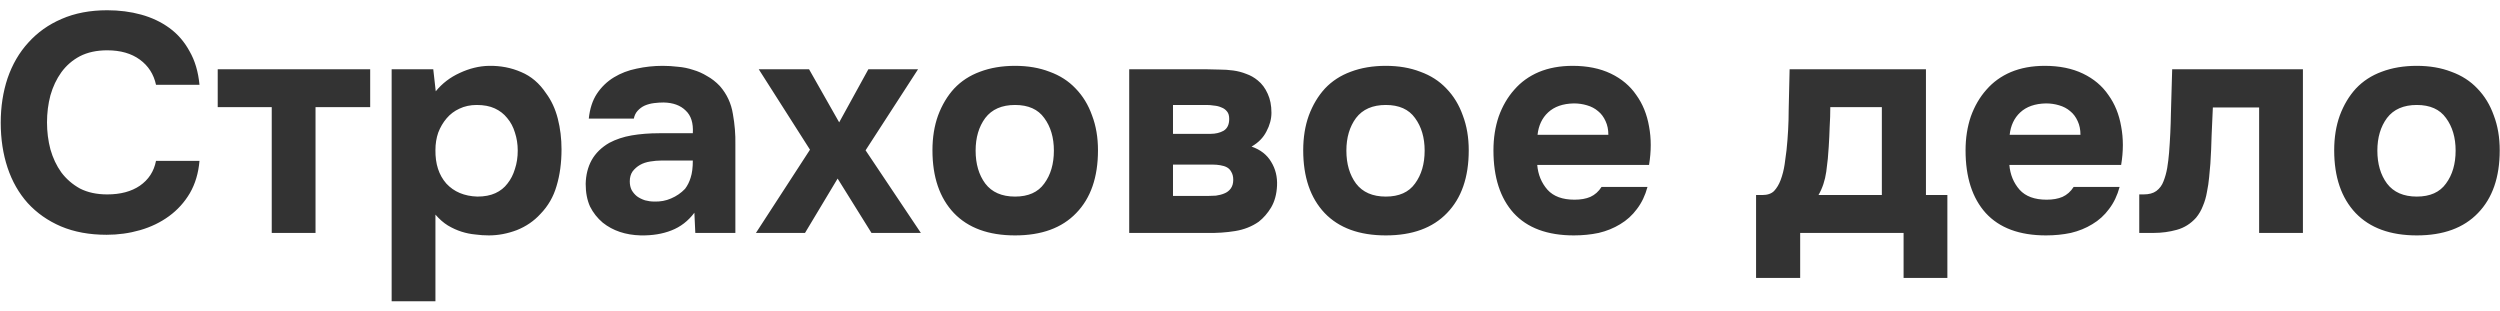 <svg width="161" height="20" viewBox="0 0 161 20" fill="none" xmlns="http://www.w3.org/2000/svg">
<path d="M3.027 7.88C3.027 8.48 3.1 9.06 3.247 9.62C3.407 10.18 3.64 10.673 3.947 11.1C4.267 11.527 4.667 11.873 5.147 12.14C5.64 12.393 6.227 12.52 6.907 12.52C7.76 12.52 8.46 12.333 9.007 11.96C9.567 11.573 9.914 11.04 10.047 10.36H12.847C12.78 11.147 12.574 11.84 12.227 12.44C11.88 13.027 11.434 13.52 10.887 13.92C10.34 14.32 9.72 14.62 9.027 14.82C8.334 15.02 7.614 15.12 6.867 15.12C5.76 15.12 4.78 14.94 3.927 14.58C3.087 14.22 2.374 13.72 1.787 13.08C1.214 12.44 0.78 11.68 0.487 10.8C0.194 9.92 0.047 8.953 0.047 7.9C0.047 6.873 0.194 5.92 0.487 5.04C0.794 4.147 1.24 3.38 1.827 2.74C2.414 2.087 3.127 1.58 3.967 1.22C4.82 0.847 5.8 0.66 6.907 0.66C7.68 0.66 8.407 0.753 9.087 0.94C9.767 1.127 10.374 1.413 10.907 1.8C11.44 2.187 11.874 2.687 12.207 3.3C12.554 3.9 12.767 4.62 12.847 5.46H10.047C9.9 4.78 9.554 4.24 9.007 3.84C8.46 3.44 7.76 3.24 6.907 3.24C6.227 3.24 5.64 3.367 5.147 3.62C4.667 3.873 4.267 4.22 3.947 4.66C3.64 5.087 3.407 5.58 3.247 6.14C3.1 6.7 3.027 7.28 3.027 7.88ZM14.021 6.9V4.46H23.84V6.9H20.32V15H17.5V6.9H14.021ZM28.062 5.88C28.475 5.373 28.989 4.98 29.602 4.7C30.229 4.407 30.855 4.253 31.482 4.24C32.229 4.227 32.922 4.36 33.562 4.64C34.202 4.907 34.735 5.36 35.162 6C35.509 6.467 35.762 7.013 35.922 7.64C36.082 8.267 36.162 8.927 36.162 9.62C36.162 10.487 36.055 11.273 35.842 11.98C35.642 12.673 35.295 13.273 34.802 13.78C34.389 14.233 33.882 14.58 33.282 14.82C32.682 15.047 32.082 15.16 31.482 15.16C31.189 15.16 30.895 15.14 30.602 15.1C30.309 15.073 30.015 15.013 29.722 14.92C29.429 14.827 29.135 14.693 28.842 14.52C28.562 14.347 28.295 14.113 28.042 13.82V19.4H25.222V4.46H27.902L28.062 5.88ZM30.702 6.76C30.289 6.76 29.915 6.84 29.582 7C29.262 7.147 28.989 7.353 28.762 7.62C28.535 7.887 28.355 8.193 28.222 8.54C28.102 8.887 28.042 9.26 28.042 9.66C28.029 10.553 28.262 11.273 28.742 11.82C29.235 12.353 29.902 12.633 30.742 12.66C31.195 12.66 31.582 12.587 31.902 12.44C32.222 12.293 32.482 12.087 32.682 11.82C32.895 11.553 33.055 11.24 33.162 10.88C33.282 10.52 33.342 10.127 33.342 9.7C33.342 9.287 33.282 8.9 33.162 8.54C33.055 8.18 32.889 7.867 32.662 7.6C32.449 7.333 32.182 7.127 31.862 6.98C31.542 6.833 31.155 6.76 30.702 6.76ZM44.718 13.7C44.318 14.233 43.824 14.613 43.238 14.84C42.664 15.067 42.004 15.173 41.258 15.16C40.284 15.133 39.471 14.86 38.818 14.34C38.471 14.047 38.198 13.7 37.998 13.3C37.811 12.887 37.718 12.4 37.718 11.84C37.731 11.267 37.858 10.76 38.098 10.32C38.351 9.867 38.731 9.493 39.238 9.2C39.664 8.973 40.144 8.813 40.678 8.72C41.224 8.627 41.818 8.58 42.458 8.58H44.618C44.658 7.927 44.504 7.44 44.158 7.12C43.824 6.787 43.351 6.613 42.738 6.6C42.538 6.6 42.331 6.613 42.118 6.64C41.904 6.667 41.704 6.72 41.518 6.8C41.344 6.88 41.191 6.993 41.058 7.14C40.938 7.273 40.858 7.44 40.818 7.64H37.918C37.984 7 38.158 6.467 38.438 6.04C38.731 5.6 39.098 5.247 39.538 4.98C39.978 4.713 40.464 4.527 40.998 4.42C41.544 4.3 42.104 4.24 42.678 4.24C42.998 4.24 43.324 4.26 43.658 4.3C43.991 4.327 44.318 4.393 44.638 4.5C44.958 4.593 45.258 4.727 45.538 4.9C45.831 5.06 46.104 5.273 46.358 5.54C46.811 6.06 47.091 6.66 47.198 7.34C47.318 8.007 47.371 8.66 47.358 9.3V15H44.778L44.718 13.7ZM44.618 10.34H42.558C42.358 10.34 42.131 10.36 41.878 10.4C41.624 10.44 41.404 10.513 41.218 10.62C41.031 10.727 40.871 10.867 40.738 11.04C40.618 11.213 40.558 11.427 40.558 11.68C40.558 11.893 40.598 12.08 40.678 12.24C40.771 12.4 40.884 12.533 41.018 12.64C41.164 12.747 41.338 12.833 41.538 12.9C41.738 12.953 41.938 12.98 42.138 12.98C42.524 12.993 42.884 12.927 43.218 12.78C43.564 12.633 43.864 12.427 44.118 12.16C44.278 11.947 44.398 11.707 44.478 11.44C44.571 11.16 44.618 10.793 44.618 10.34ZM55.923 4.46H59.123L55.743 9.68L59.303 15H56.123L53.943 11.5L51.843 15H48.683L52.163 9.64L48.863 4.46H52.103L54.043 7.88L55.923 4.46ZM65.37 15.16C63.664 15.16 62.35 14.68 61.43 13.72C60.51 12.747 60.05 11.4 60.05 9.68C60.05 8.853 60.17 8.107 60.41 7.44C60.664 6.76 61.01 6.18 61.45 5.7C61.904 5.22 62.457 4.86 63.11 4.62C63.777 4.367 64.53 4.24 65.37 4.24C66.197 4.24 66.937 4.367 67.59 4.62C68.257 4.86 68.817 5.22 69.27 5.7C69.737 6.18 70.09 6.76 70.33 7.44C70.584 8.107 70.71 8.853 70.71 9.68C70.71 11.413 70.244 12.76 69.31 13.72C68.39 14.68 67.077 15.16 65.37 15.16ZM65.37 6.76C64.517 6.76 63.877 7.04 63.45 7.6C63.037 8.16 62.83 8.86 62.83 9.7C62.83 10.553 63.037 11.26 63.45 11.82C63.877 12.38 64.517 12.66 65.37 12.66C66.224 12.66 66.85 12.38 67.25 11.82C67.664 11.26 67.87 10.553 67.87 9.7C67.87 8.86 67.664 8.16 67.25 7.6C66.85 7.04 66.224 6.76 65.37 6.76ZM77.641 4.46C77.921 4.46 78.215 4.467 78.521 4.48C78.828 4.48 79.128 4.5 79.421 4.54C79.715 4.58 79.995 4.653 80.261 4.76C80.528 4.853 80.775 4.993 81.001 5.18C81.268 5.393 81.481 5.68 81.641 6.04C81.801 6.387 81.881 6.793 81.881 7.26C81.881 7.66 81.775 8.06 81.561 8.46C81.361 8.86 81.041 9.187 80.601 9.44C81.174 9.64 81.594 9.967 81.861 10.42C82.141 10.873 82.268 11.387 82.241 11.96C82.215 12.507 82.088 12.973 81.861 13.36C81.635 13.733 81.368 14.04 81.061 14.28C80.621 14.587 80.115 14.787 79.541 14.88C78.968 14.973 78.374 15.013 77.761 15H72.721V4.46H77.641ZM77.961 8.62C78.281 8.62 78.561 8.553 78.801 8.42C79.041 8.273 79.161 8.02 79.161 7.66C79.161 7.447 79.115 7.287 79.021 7.18C78.928 7.06 78.808 6.973 78.661 6.92C78.514 6.853 78.355 6.813 78.181 6.8C78.021 6.773 77.861 6.76 77.701 6.76H75.541V8.62H77.961ZM77.761 12.62C77.934 12.62 78.115 12.613 78.301 12.6C78.501 12.573 78.681 12.527 78.841 12.46C79.014 12.393 79.154 12.287 79.261 12.14C79.368 11.993 79.421 11.807 79.421 11.58C79.421 11.38 79.381 11.213 79.301 11.08C79.234 10.947 79.141 10.847 79.021 10.78C78.901 10.713 78.754 10.667 78.581 10.64C78.421 10.613 78.261 10.6 78.101 10.6H75.541V12.62H77.761ZM89.247 15.16C87.54 15.16 86.227 14.68 85.307 13.72C84.387 12.747 83.927 11.4 83.927 9.68C83.927 8.853 84.047 8.107 84.287 7.44C84.54 6.76 84.887 6.18 85.327 5.7C85.78 5.22 86.334 4.86 86.987 4.62C87.654 4.367 88.407 4.24 89.247 4.24C90.074 4.24 90.814 4.367 91.467 4.62C92.134 4.86 92.694 5.22 93.147 5.7C93.614 6.18 93.967 6.76 94.207 7.44C94.46 8.107 94.587 8.853 94.587 9.68C94.587 11.413 94.12 12.76 93.187 13.72C92.267 14.68 90.954 15.16 89.247 15.16ZM89.247 6.76C88.394 6.76 87.754 7.04 87.327 7.6C86.914 8.16 86.707 8.86 86.707 9.7C86.707 10.553 86.914 11.26 87.327 11.82C87.754 12.38 88.394 12.66 89.247 12.66C90.1 12.66 90.727 12.38 91.127 11.82C91.54 11.26 91.747 10.553 91.747 9.7C91.747 8.86 91.54 8.16 91.127 7.6C90.727 7.04 90.1 6.76 89.247 6.76ZM101.398 12.86C101.798 12.86 102.138 12.8 102.418 12.68C102.711 12.547 102.951 12.333 103.138 12.04H106.098C105.951 12.587 105.724 13.06 105.418 13.46C105.124 13.86 104.764 14.187 104.338 14.44C103.924 14.693 103.464 14.88 102.958 15C102.451 15.107 101.918 15.16 101.358 15.16C99.651 15.16 98.358 14.68 97.478 13.72C96.611 12.76 96.178 11.413 96.178 9.68C96.178 8.893 96.291 8.167 96.518 7.5C96.758 6.833 97.091 6.26 97.518 5.78C97.944 5.287 98.471 4.907 99.098 4.64C99.738 4.373 100.464 4.24 101.278 4.24C102.224 4.24 103.044 4.407 103.738 4.74C104.431 5.073 104.978 5.533 105.378 6.12C105.791 6.693 106.064 7.367 106.198 8.14C106.344 8.913 106.344 9.74 106.198 10.62H98.998C99.051 11.247 99.271 11.78 99.658 12.22C100.044 12.647 100.624 12.86 101.398 12.86ZM103.578 8.68C103.578 8.347 103.518 8.053 103.398 7.8C103.278 7.533 103.118 7.32 102.918 7.16C102.718 6.987 102.478 6.86 102.198 6.78C101.931 6.7 101.651 6.66 101.358 6.66C100.651 6.673 100.098 6.867 99.698 7.24C99.311 7.6 99.084 8.08 99.018 8.68H103.578ZM124.031 4.46V12.56H125.411V17.9H122.591V15H115.931V17.9H113.091V12.56H113.491C113.825 12.56 114.078 12.473 114.251 12.3C114.425 12.113 114.565 11.88 114.671 11.6C114.791 11.28 114.878 10.94 114.931 10.58C114.985 10.22 115.025 9.92 115.051 9.68C115.145 8.787 115.191 7.92 115.191 7.08C115.205 6.227 115.225 5.353 115.251 4.46H124.031ZM121.191 12.56V6.9H117.871C117.871 7.313 117.858 7.733 117.831 8.16C117.818 8.587 117.798 9.013 117.771 9.44C117.745 9.947 117.691 10.487 117.611 11.06C117.531 11.62 117.365 12.12 117.111 12.56H121.191ZM131.802 12.86C132.202 12.86 132.542 12.8 132.822 12.68C133.116 12.547 133.356 12.333 133.542 12.04H136.502C136.356 12.587 136.129 13.06 135.822 13.46C135.529 13.86 135.169 14.187 134.742 14.44C134.329 14.693 133.869 14.88 133.362 15C132.856 15.107 132.322 15.16 131.762 15.16C130.056 15.16 128.762 14.68 127.882 13.72C127.016 12.76 126.582 11.413 126.582 9.68C126.582 8.893 126.696 8.167 126.922 7.5C127.162 6.833 127.496 6.26 127.922 5.78C128.349 5.287 128.876 4.907 129.502 4.64C130.142 4.373 130.869 4.24 131.682 4.24C132.629 4.24 133.449 4.407 134.142 4.74C134.836 5.073 135.382 5.533 135.782 6.12C136.196 6.693 136.469 7.367 136.602 8.14C136.749 8.913 136.749 9.74 136.602 10.62H129.402C129.456 11.247 129.676 11.78 130.062 12.22C130.449 12.647 131.029 12.86 131.802 12.86ZM133.982 8.68C133.982 8.347 133.922 8.053 133.802 7.8C133.682 7.533 133.522 7.32 133.322 7.16C133.122 6.987 132.882 6.86 132.602 6.78C132.336 6.7 132.056 6.66 131.762 6.66C131.056 6.673 130.502 6.867 130.102 7.24C129.716 7.6 129.489 8.08 129.422 8.68H133.982ZM148.308 4.46V15H145.488V6.92H142.508C142.481 7.52 142.454 8.12 142.428 8.72C142.414 9.32 142.388 9.927 142.348 10.54C142.321 10.82 142.294 11.113 142.268 11.42C142.241 11.727 142.194 12.04 142.128 12.36C142.074 12.68 141.988 12.98 141.868 13.26C141.761 13.54 141.614 13.793 141.428 14.02C141.081 14.407 140.668 14.667 140.188 14.8C139.708 14.933 139.214 15 138.708 15H137.768V12.52H138.048C138.394 12.52 138.668 12.447 138.868 12.3C139.081 12.14 139.234 11.933 139.328 11.68C139.434 11.413 139.514 11.127 139.568 10.82C139.621 10.5 139.661 10.173 139.688 9.84C139.754 9 139.794 8.14 139.808 7.26C139.834 6.38 139.861 5.447 139.888 4.46H148.308ZM155.642 15.16C153.936 15.16 152.622 14.68 151.702 13.72C150.782 12.747 150.322 11.4 150.322 9.68C150.322 8.853 150.442 8.107 150.682 7.44C150.936 6.76 151.282 6.18 151.722 5.7C152.176 5.22 152.729 4.86 153.382 4.62C154.049 4.367 154.802 4.24 155.642 4.24C156.469 4.24 157.209 4.367 157.862 4.62C158.529 4.86 159.089 5.22 159.542 5.7C160.009 6.18 160.362 6.76 160.602 7.44C160.856 8.107 160.982 8.853 160.982 9.68C160.982 11.413 160.516 12.76 159.582 13.72C158.662 14.68 157.349 15.16 155.642 15.16ZM155.642 6.76C154.789 6.76 154.149 7.04 153.722 7.6C153.309 8.16 153.102 8.86 153.102 9.7C153.102 10.553 153.309 11.26 153.722 11.82C154.149 12.38 154.789 12.66 155.642 12.66C156.496 12.66 157.122 12.38 157.522 11.82C157.936 11.26 158.142 10.553 158.142 9.7C158.142 8.86 157.936 8.16 157.522 7.6C157.122 7.04 156.496 6.76 155.642 6.76Z" fill="#333333"/>
</svg>
